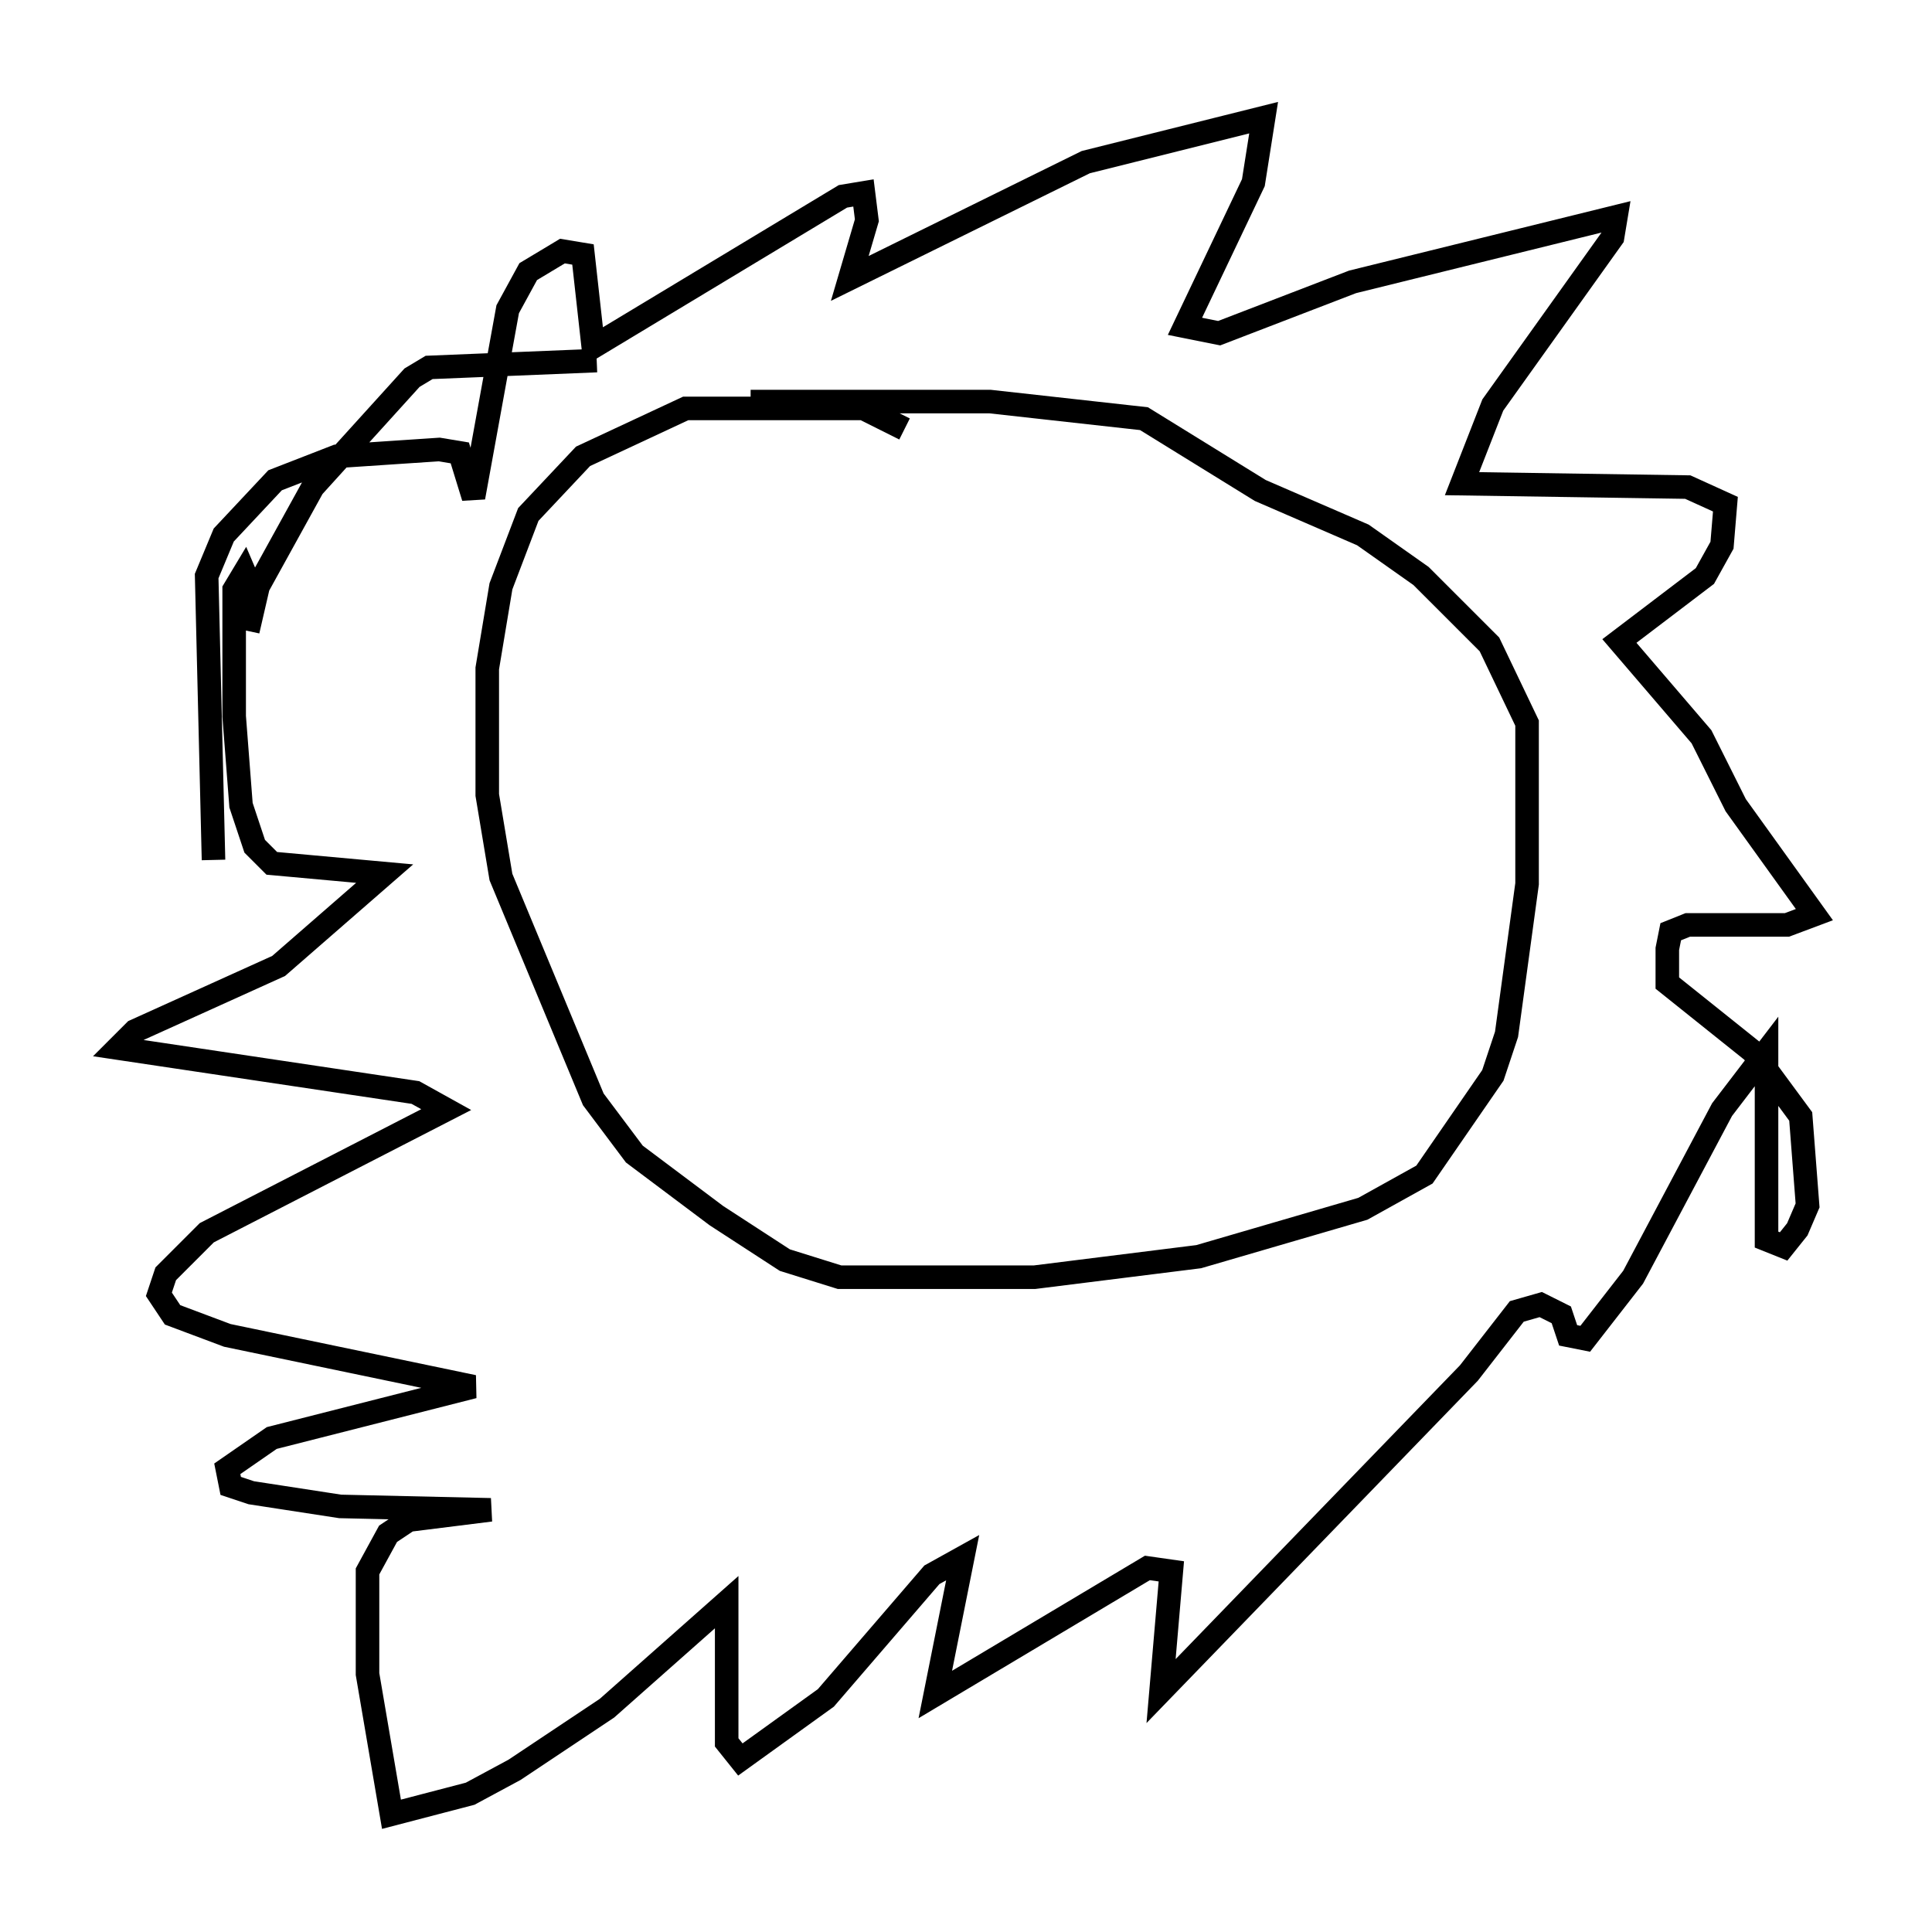 <?xml version="1.0" encoding="utf-8" ?>
<svg baseProfile="full" height="82.045" version="1.1" width="82.045" xmlns="http://www.w3.org/2000/svg" xmlns:ev="http://www.w3.org/2001/xml-events" xmlns:xlink="http://www.w3.org/1999/xlink"><defs /><rect fill="white" height="82.045" width="82.045" x="0" y="0" /><path d="M10.374, 41.022 m-1.307, -4.503 l-0.291, -12.056 0.726, -1.743 l2.179, -2.324 2.615, -1.017 l4.358, -0.291 0.872, 0.145 l0.581, 1.888 1.453, -7.989 l0.872, -1.598 1.453, -0.872 l0.872, 0.145 0.436, 3.922 l10.603, -6.391 0.872, -0.145 l0.145, 1.162 -0.726, 2.469 l10.022, -4.939 7.553, -1.888 l-0.436, 2.76 -2.905, 6.101 l1.453, 0.291 5.665, -2.179 l11.184, -2.76 -0.145, 0.872 l-5.084, 7.117 -1.307, 3.341 l9.587, 0.145 1.598, 0.726 l-0.145, 1.743 -0.726, 1.307 l-3.631, 2.76 3.486, 4.067 l1.453, 2.905 3.341, 4.648 l-1.162, 0.436 -4.212, 0.0 l-0.726, 0.291 -0.145, 0.726 l0.0, 1.453 3.631, 2.905 l2.034, 2.76 0.291, 3.777 l-0.436, 1.017 -0.581, 0.726 l-0.726, -0.291 0.0, -7.989 l-1.888, 2.469 -3.777, 7.117 l-2.034, 2.615 -0.726, -0.145 l-0.291, -0.872 -0.872, -0.436 l-1.017, 0.291 -2.034, 2.615 l-13.073, 13.508 0.436, -5.084 l-1.017, -0.145 -9.006, 5.374 l1.162, -5.81 -1.307, 0.726 l-4.503, 5.229 -3.631, 2.615 l-0.581, -0.726 0.0, -5.955 l-5.084, 4.503 -3.922, 2.615 l-1.888, 1.017 -3.341, 0.872 l-1.017, -5.955 0.0, -4.358 l0.872, -1.598 0.872, -0.581 l3.486, -0.436 -6.391, -0.145 l-3.777, -0.581 -0.872, -0.291 l-0.145, -0.726 1.888, -1.307 l8.57, -2.179 -10.458, -2.179 l-2.324, -0.872 -0.581, -0.872 l0.291, -0.872 1.743, -1.743 l10.168, -5.229 -1.307, -0.726 l-12.637, -1.888 0.726, -0.726 l6.101, -2.76 4.503, -3.922 l-4.793, -0.436 -0.726, -0.726 l-0.581, -1.743 -0.291, -3.777 l0.0, -5.374 0.436, -0.726 l0.436, 1.017 -0.291, 1.453 l0.436, -1.888 2.324, -4.212 l4.212, -4.648 0.726, -0.436 l7.117, -0.291 m13.073, 2.905 l-1.743, -0.872 -7.553, 0.0 l-4.358, 2.034 -2.324, 2.469 l-1.162, 3.05 -0.581, 3.486 l0.0, 5.374 0.581, 3.486 l3.922, 9.441 1.743, 2.324 l3.486, 2.615 2.905, 1.888 l2.324, 0.726 8.279, 0.0 l6.972, -0.872 6.972, -2.034 l2.615, -1.453 2.905, -4.212 l0.581, -1.743 0.872, -6.391 l0.0, -6.827 -1.598, -3.341 l-2.905, -2.905 -2.469, -1.743 l-4.358, -1.888 -4.939, -3.05 l-6.536, -0.726 -10.168, 0.0 " fill="none" stroke="black" stroke-width="1" /></svg>